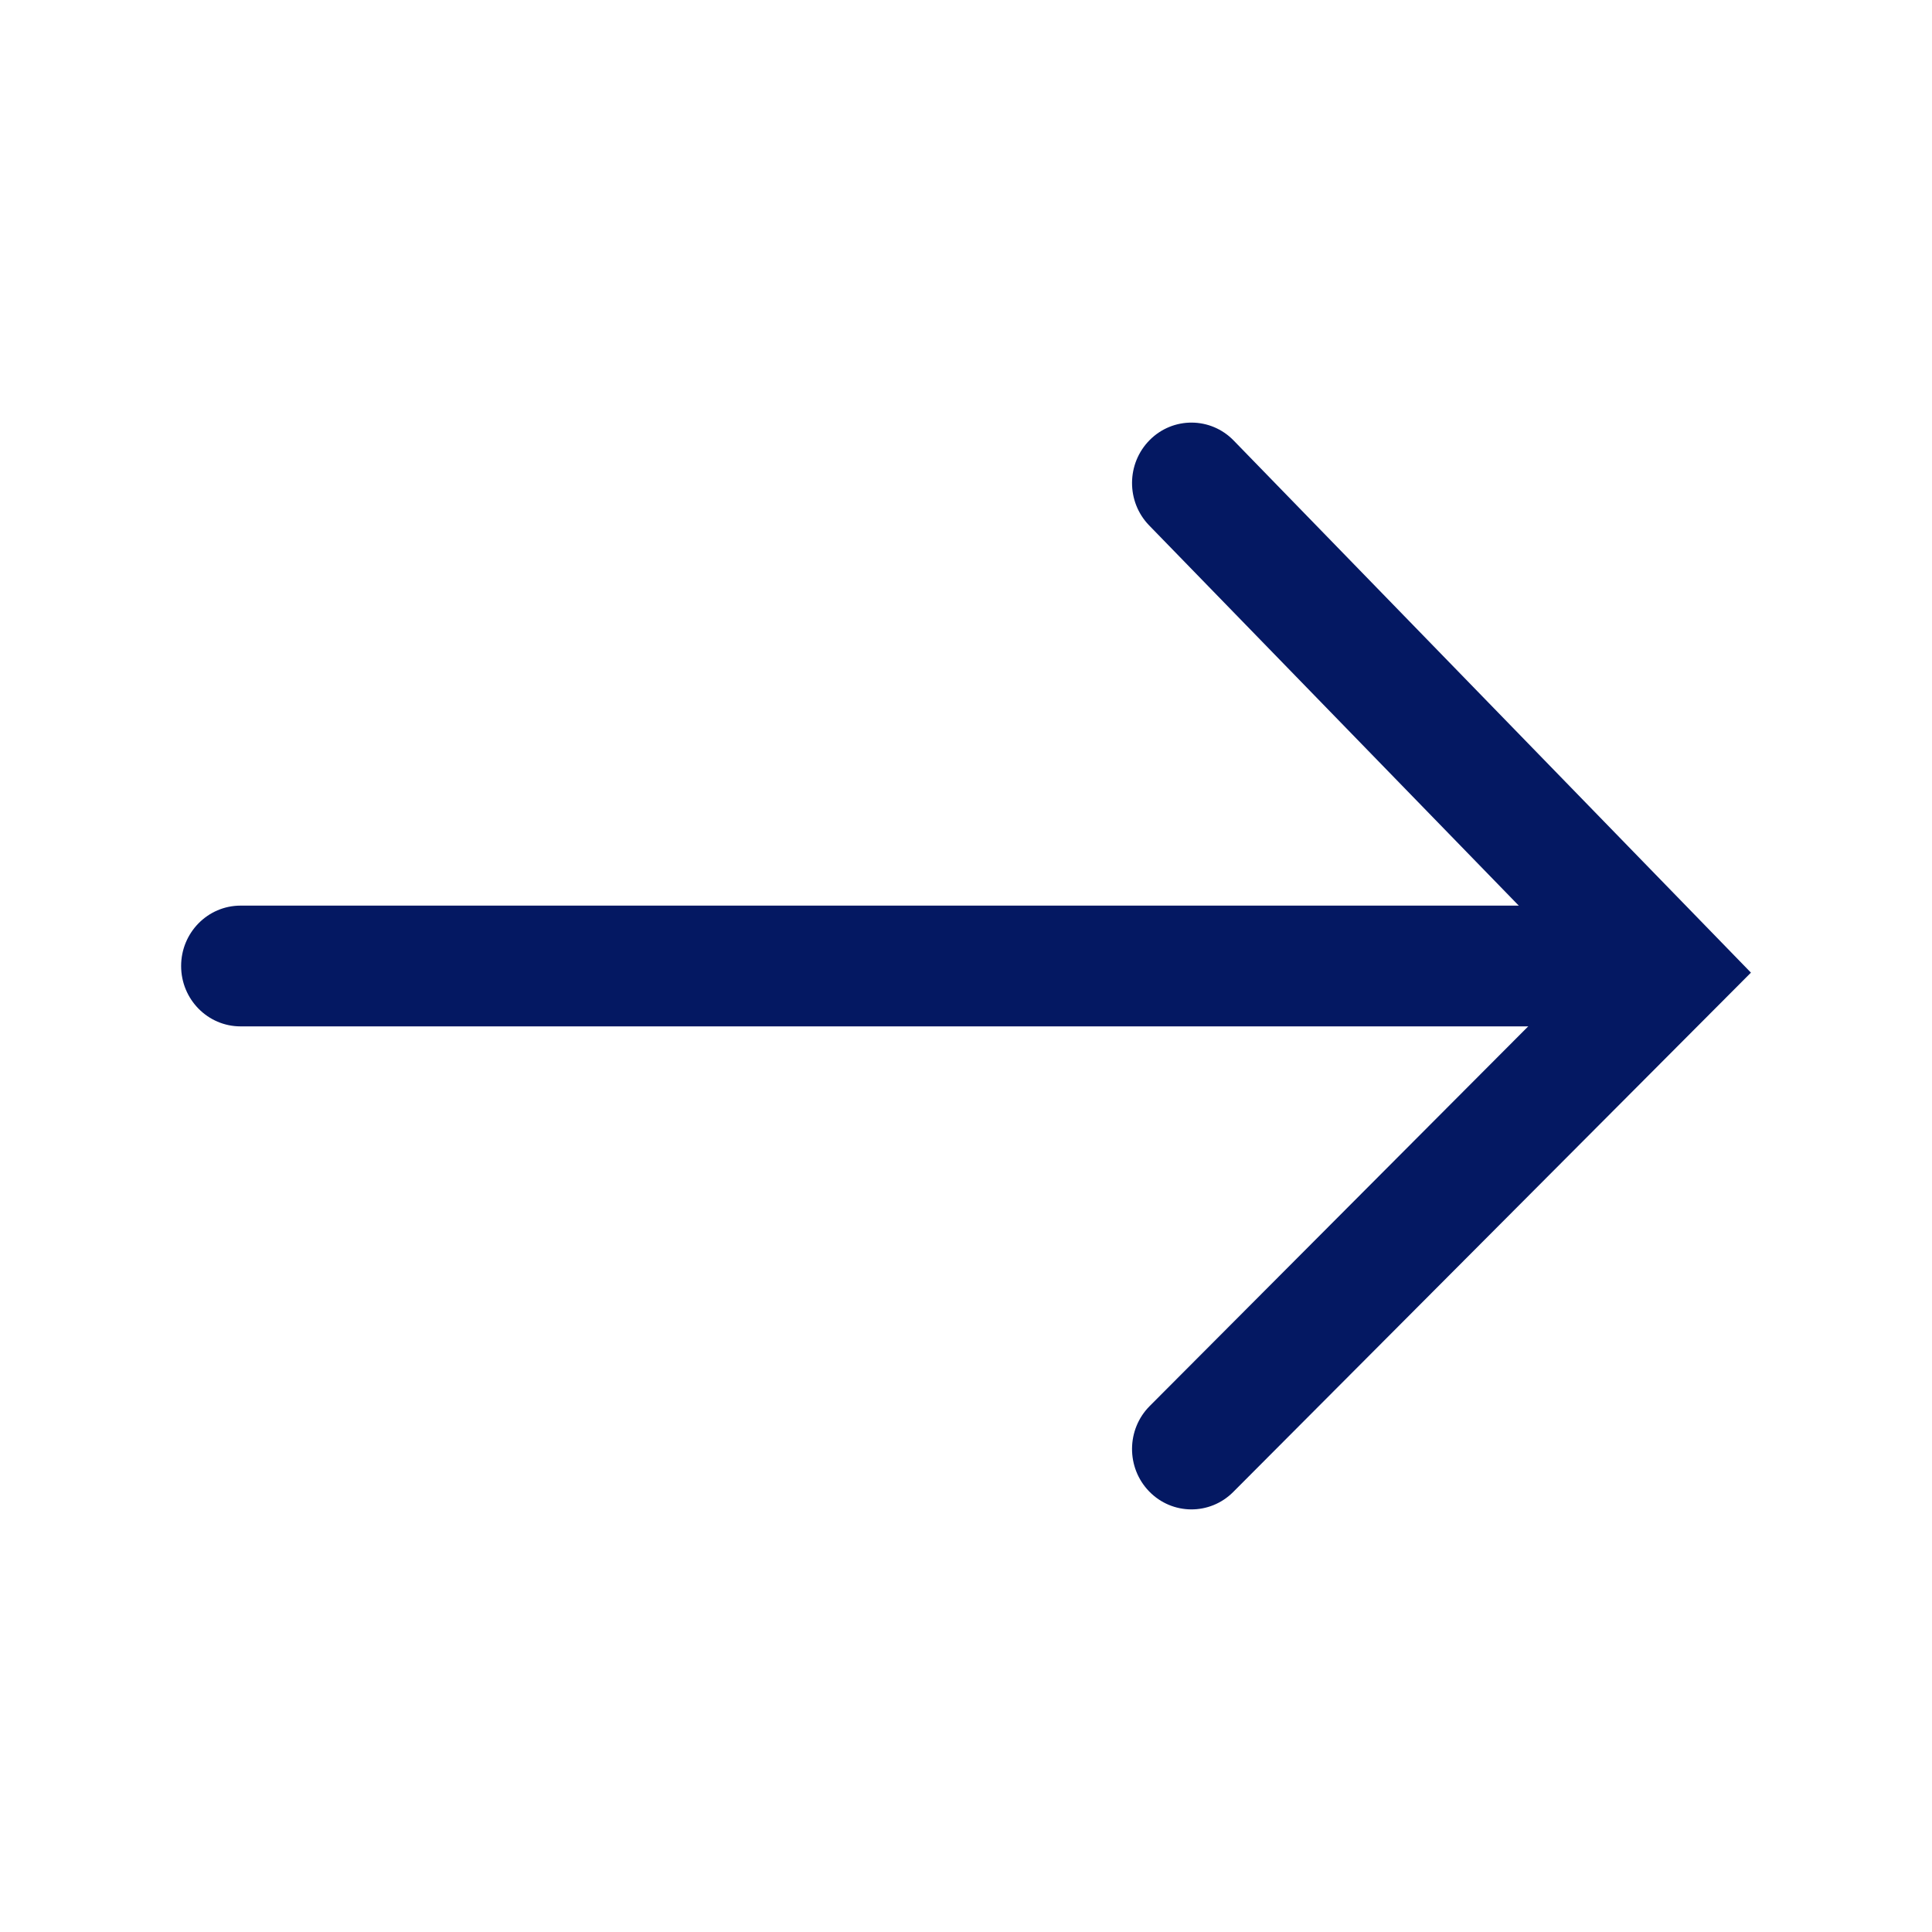 <svg width="32" height="32" viewBox="0 0 32 32" fill="none" xmlns="http://www.w3.org/2000/svg">
<path fill-rule="evenodd" clip-rule="evenodd" d="M19.034 24.703C18.652 24.31 18.656 23.676 19.043 23.288L26.217 16.092L19.034 8.703C18.652 8.31 18.656 7.677 19.043 7.288C19.429 6.9 20.053 6.904 20.434 7.297L29.001 16.11L20.426 24.712C20.039 25.1 19.416 25.096 19.034 24.703Z" fill="#041862"/>
<path fill-rule="evenodd" clip-rule="evenodd" d="M3 16C3 15.448 3.441 15 3.984 15H26.624C27.167 15 27.608 15.448 27.608 16C27.608 16.552 27.167 17 26.624 17H3.984C3.441 17 3 16.552 3 16Z" fill="#041862"/>
</svg>
